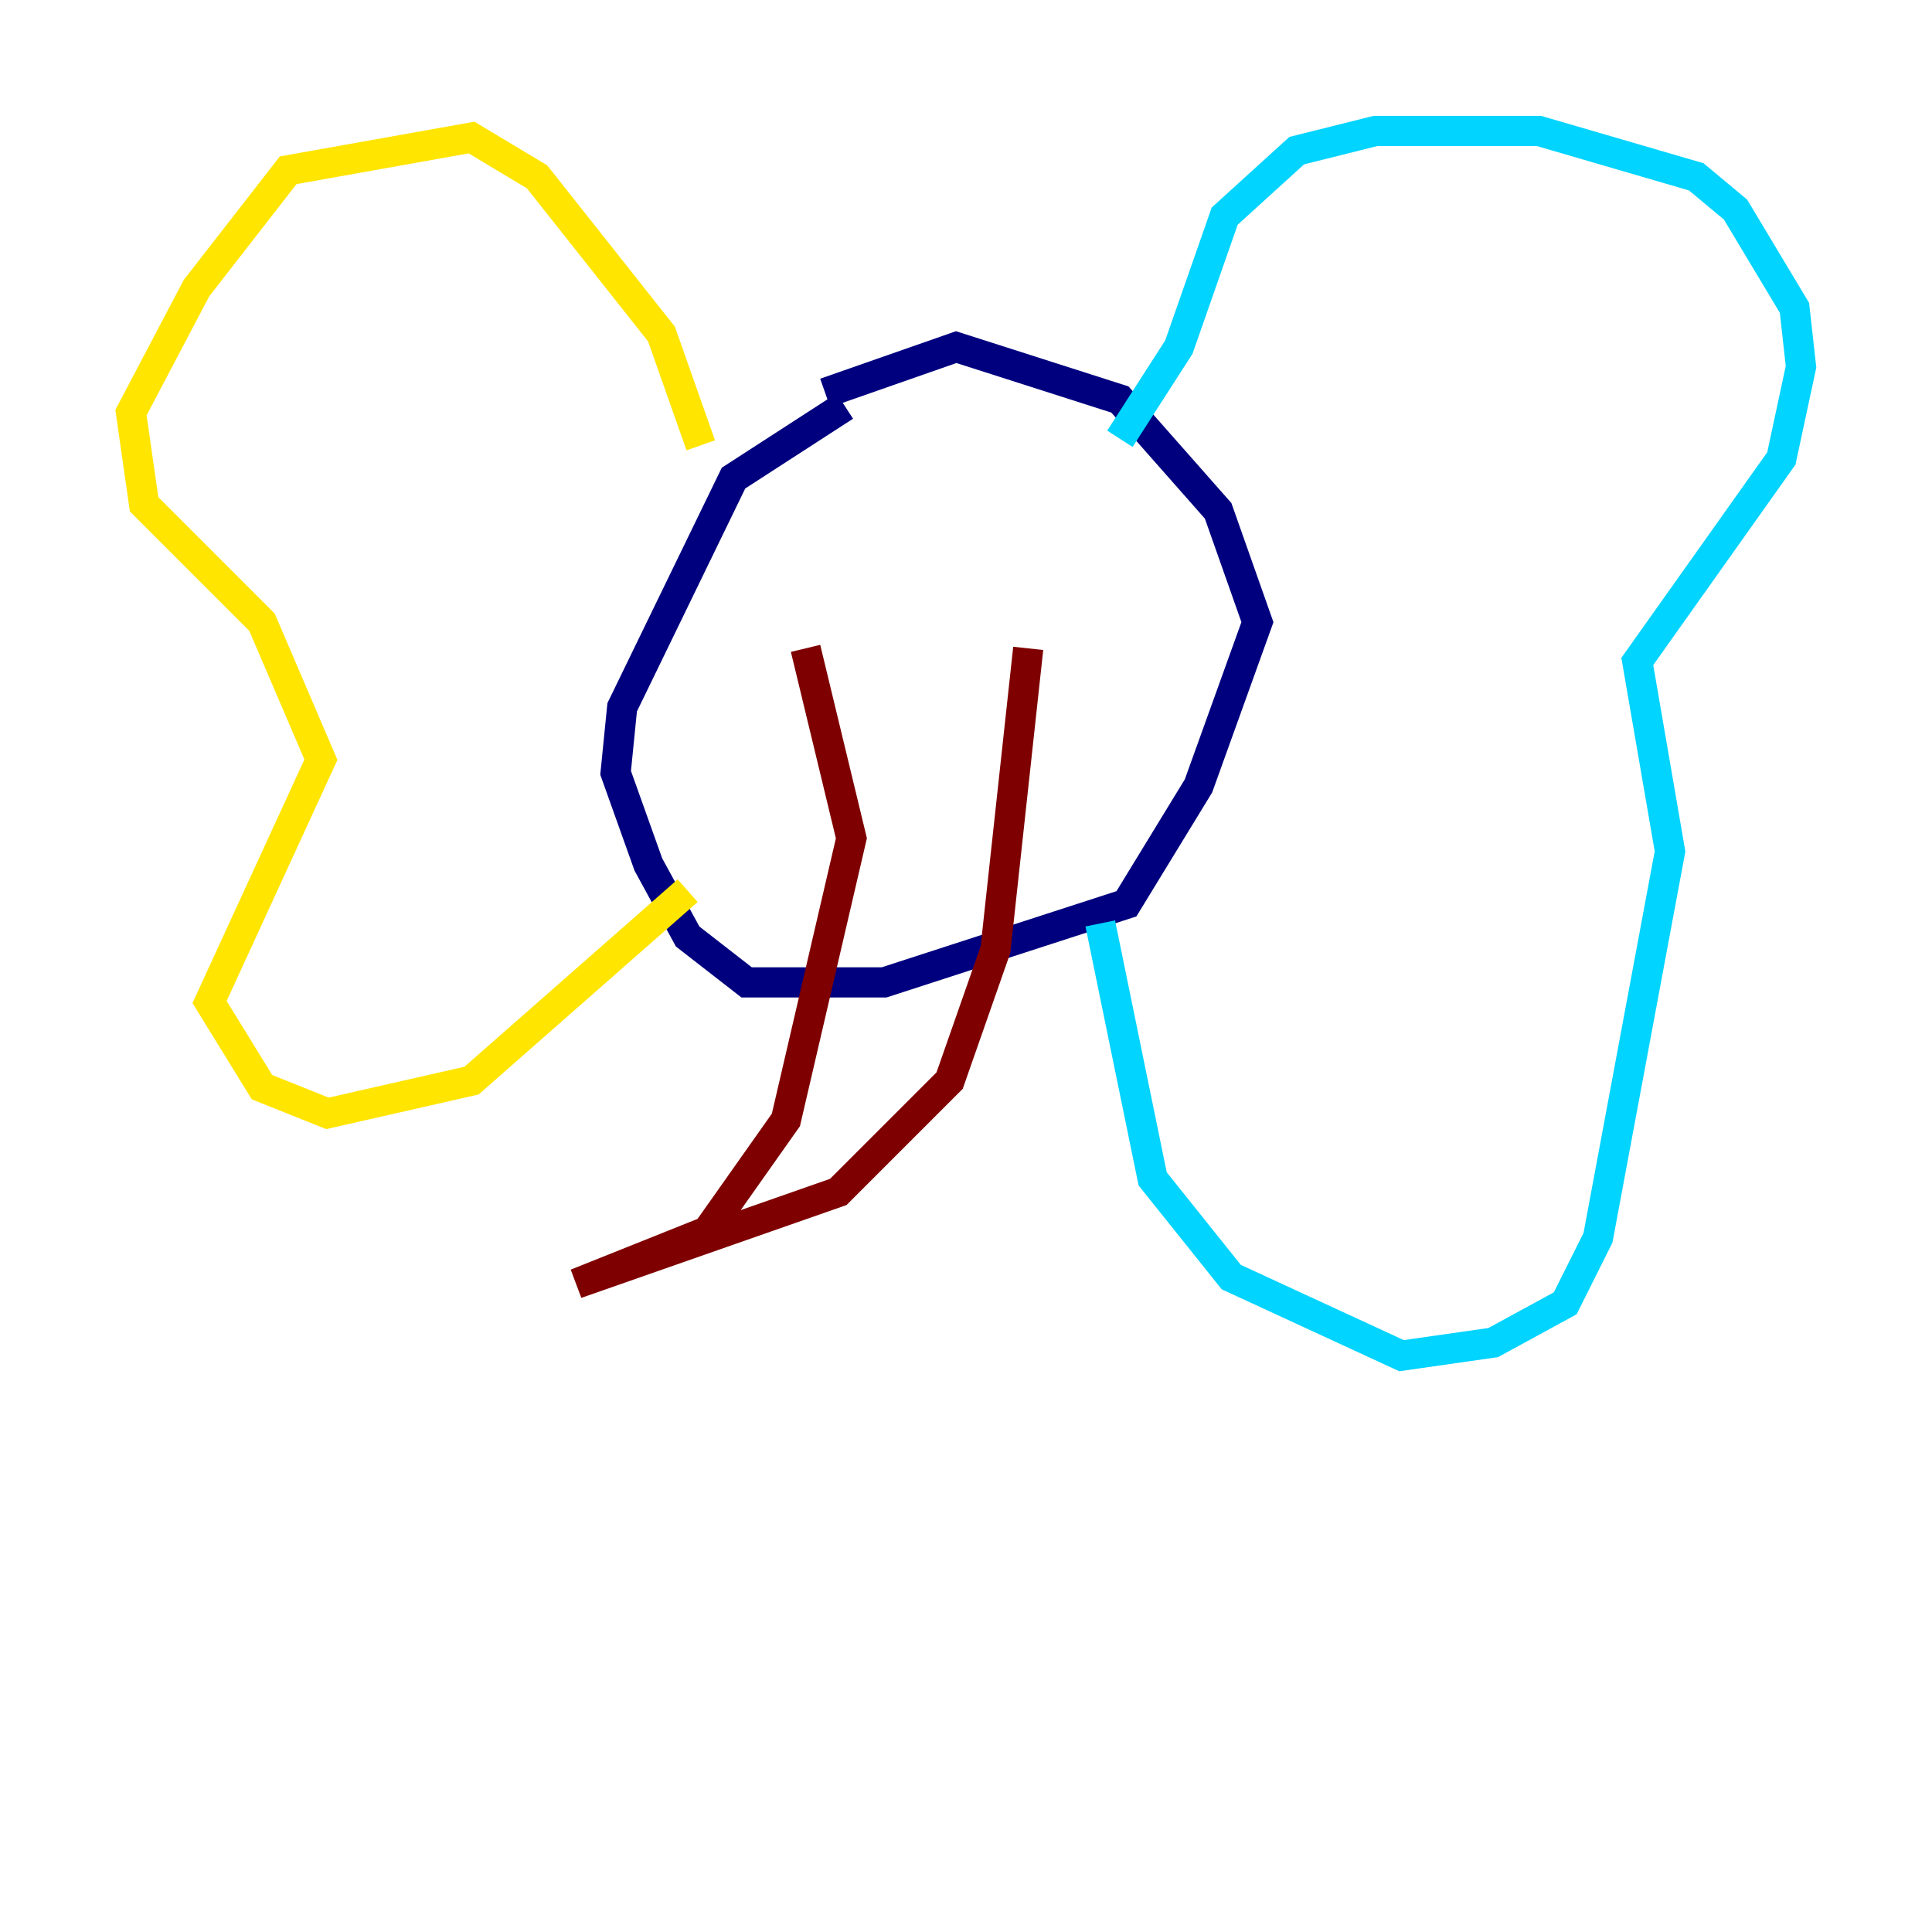 <?xml version="1.0" encoding="utf-8" ?>
<svg baseProfile="tiny" height="128" version="1.2" viewBox="0,0,128,128" width="128" xmlns="http://www.w3.org/2000/svg" xmlns:ev="http://www.w3.org/2001/xml-events" xmlns:xlink="http://www.w3.org/1999/xlink"><defs /><polyline fill="none" points="55.973,26.902 48.597,31.675 41.22,46.861 40.786,51.2 42.956,57.275 45.559,62.047 49.464,65.085 58.576,65.085 74.63,59.878 79.403,52.068 83.308,41.22 80.705,33.844 74.197,26.468 63.349,22.997 54.671,26.034" stroke="#00007f" stroke-width="2" /><polyline fill="none" points="74.197,29.071 78.102,22.997 81.139,14.319 85.912,9.98 91.119,8.678 101.966,8.678 112.38,11.715 114.983,13.885 118.888,20.393 119.322,24.298 118.02,30.373 108.475,43.824 110.644,56.407 105.871,82.007 103.702,86.346 98.929,88.949 92.854,89.817 81.573,84.61 76.366,78.102 72.895,61.18" stroke="#00d4ff" stroke-width="2" /><polyline fill="none" points="46.427,29.505 43.824,22.129 35.58,11.715 31.241,9.112 19.091,11.281 13.017,19.091 8.678,27.336 9.546,33.41 17.356,41.22 21.261,50.332 13.885,66.386 17.356,72.027 21.695,73.763 31.241,71.593 45.559,59.01" stroke="#ffe500" stroke-width="2" /><polyline fill="none" points="53.37,42.956 56.407,55.539 52.068,74.197 46.861,81.573 38.183,85.044 55.539,78.969 62.915,71.593 65.953,62.915 68.122,42.956" stroke="#7f0000" stroke-width="2" /></svg>